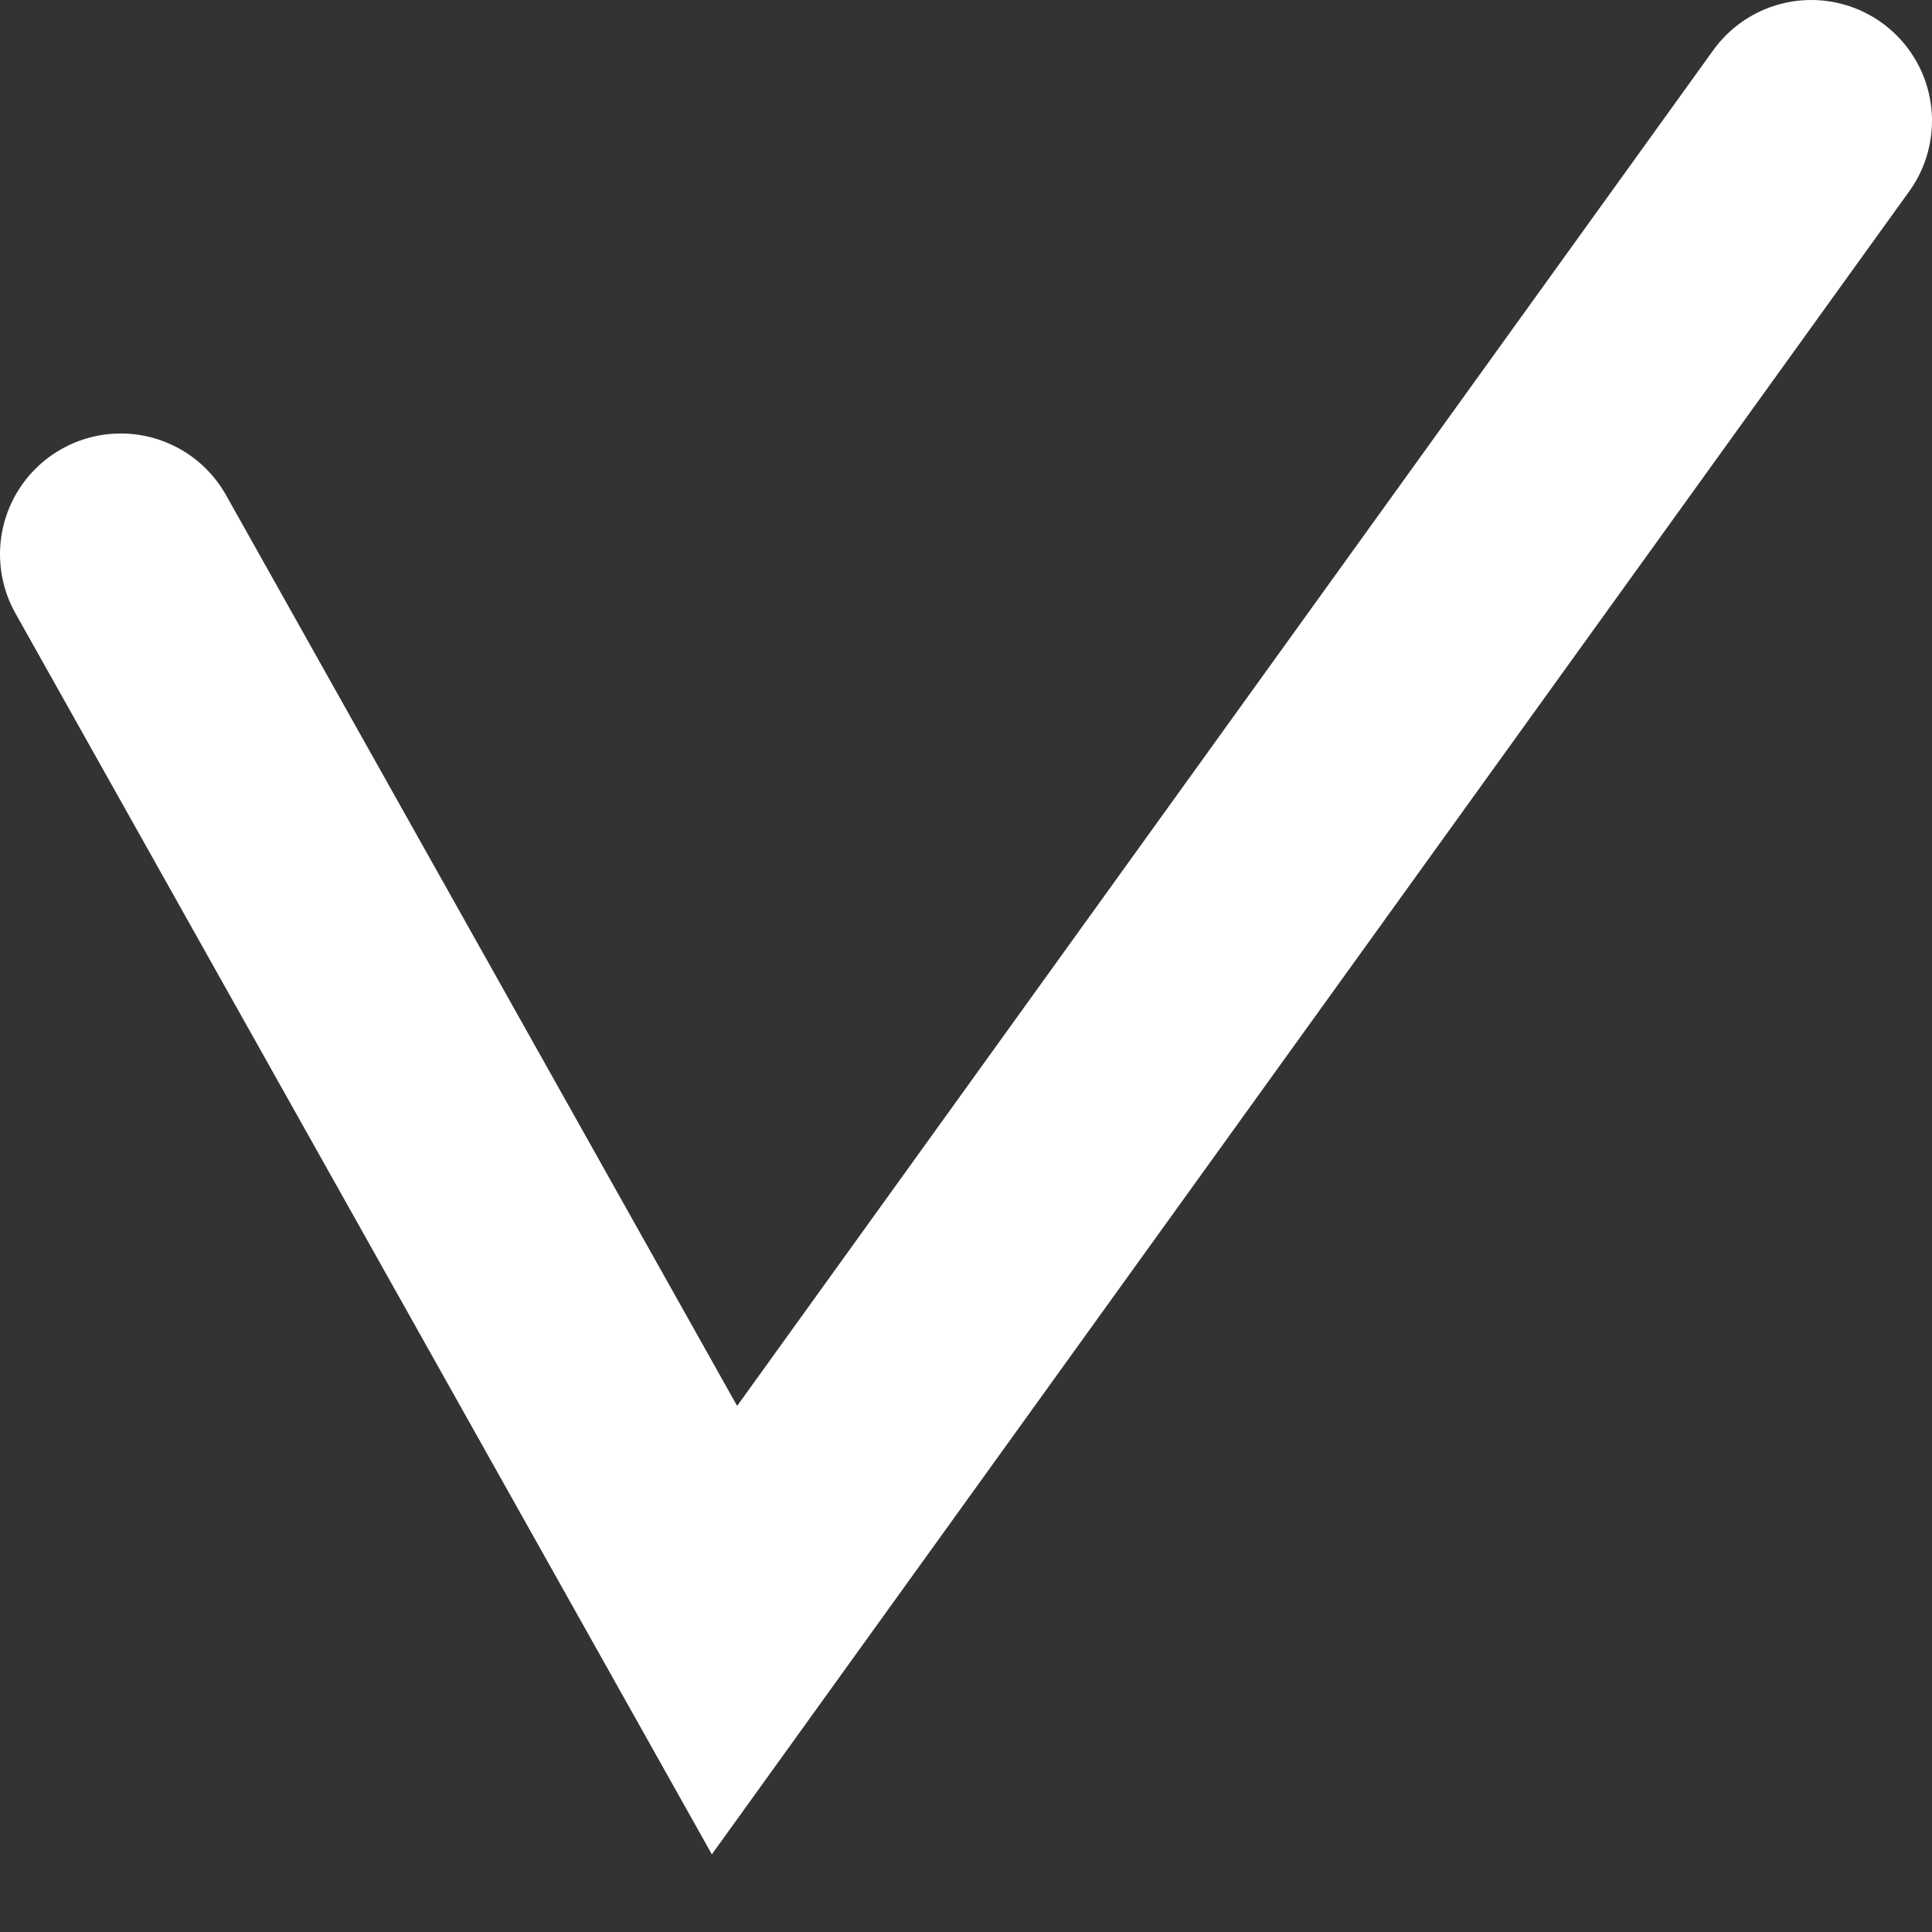 <svg width="16" height="16" fill="none" xmlns="http://www.w3.org/2000/svg"><rect width="100%" height="100%" fill="#333333" stroke="none"/><path d="M1 4.59l5 8.91L15 1" stroke="#fff" stroke-width="2" stroke-linecap="round"/></svg>